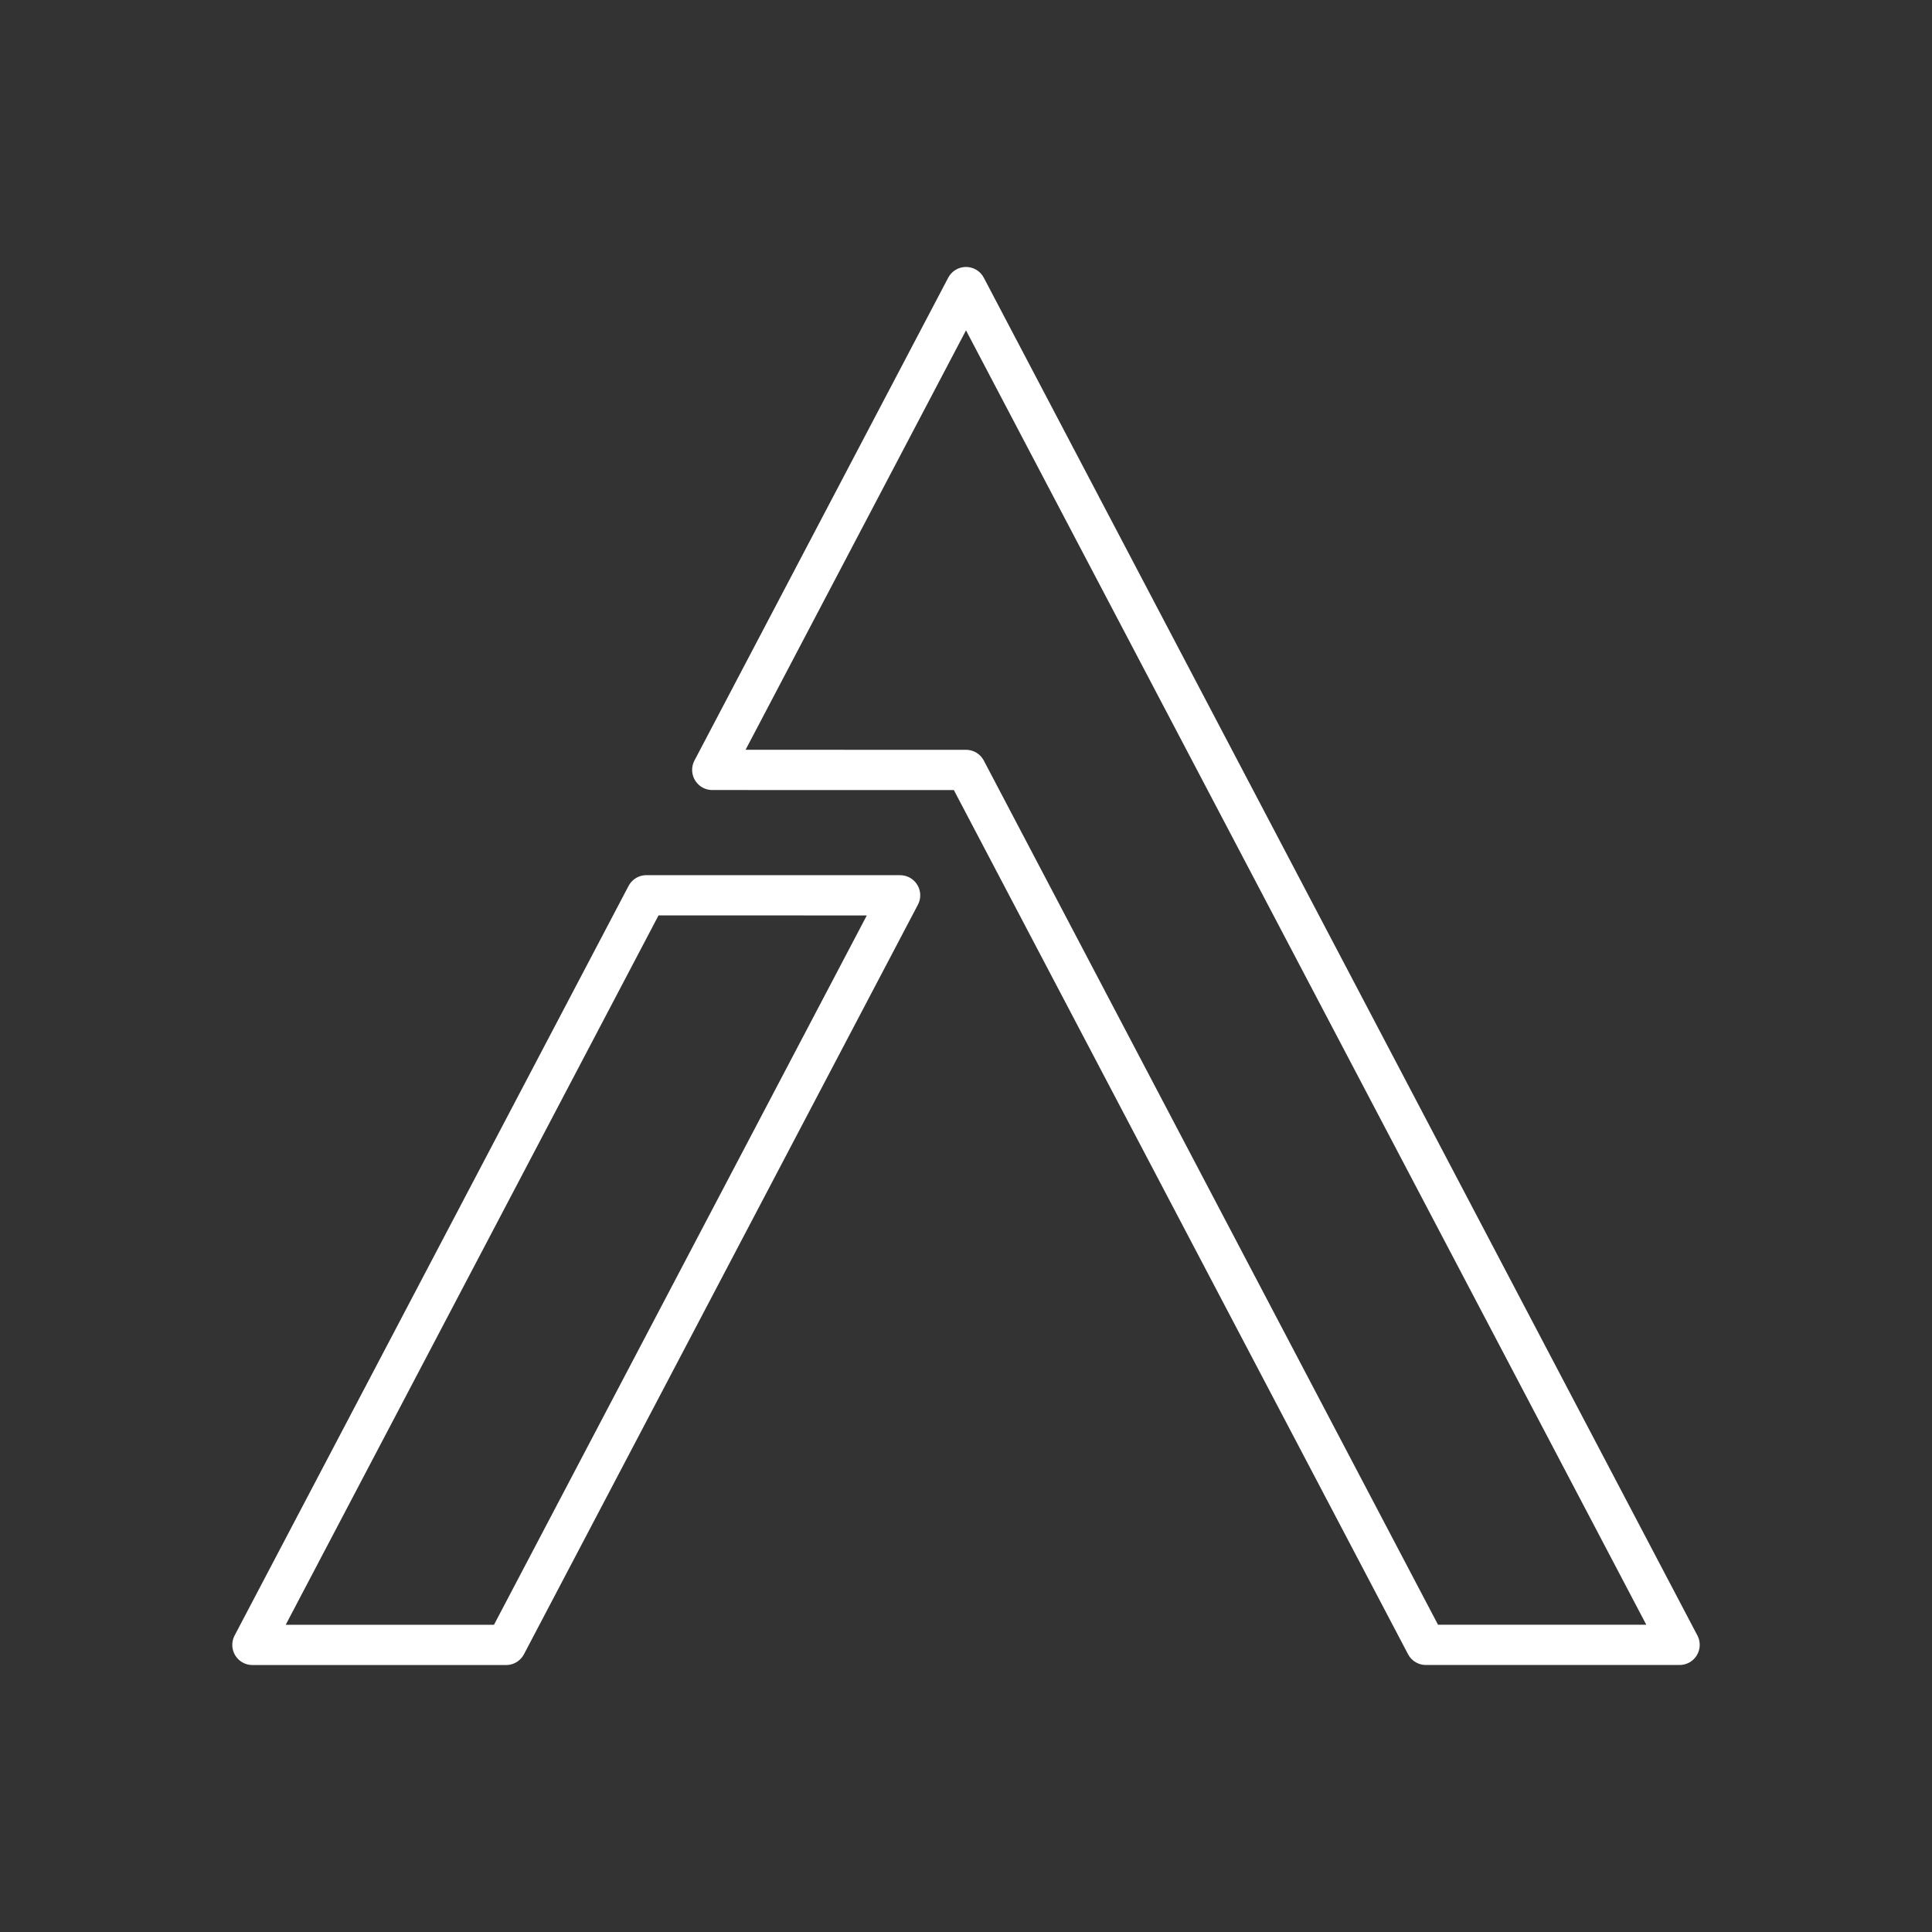 <?xml version="1.0" encoding="UTF-8"?><svg id="a" xmlns="http://www.w3.org/2000/svg" viewBox="0 0 48 48"><rect x="0" y="0" width="48" height="48" fill="#333333" stroke="none"/><path id="e" d="M22.363,22.244l-9.788,18.623h-6.304l9.788-18.624,6.304.001Z" style="fill:none; stroke:#fff; stroke-linecap:round; stroke-linejoin:round;"/><path id="f" d="M17.696,19.128l6.304-11.995,17.729,33.733h-6.304l-11.425-21.737h0l-6.304-.001Z" style="fill:none; stroke:#fff; stroke-linecap:round; stroke-linejoin:round;"/></svg>